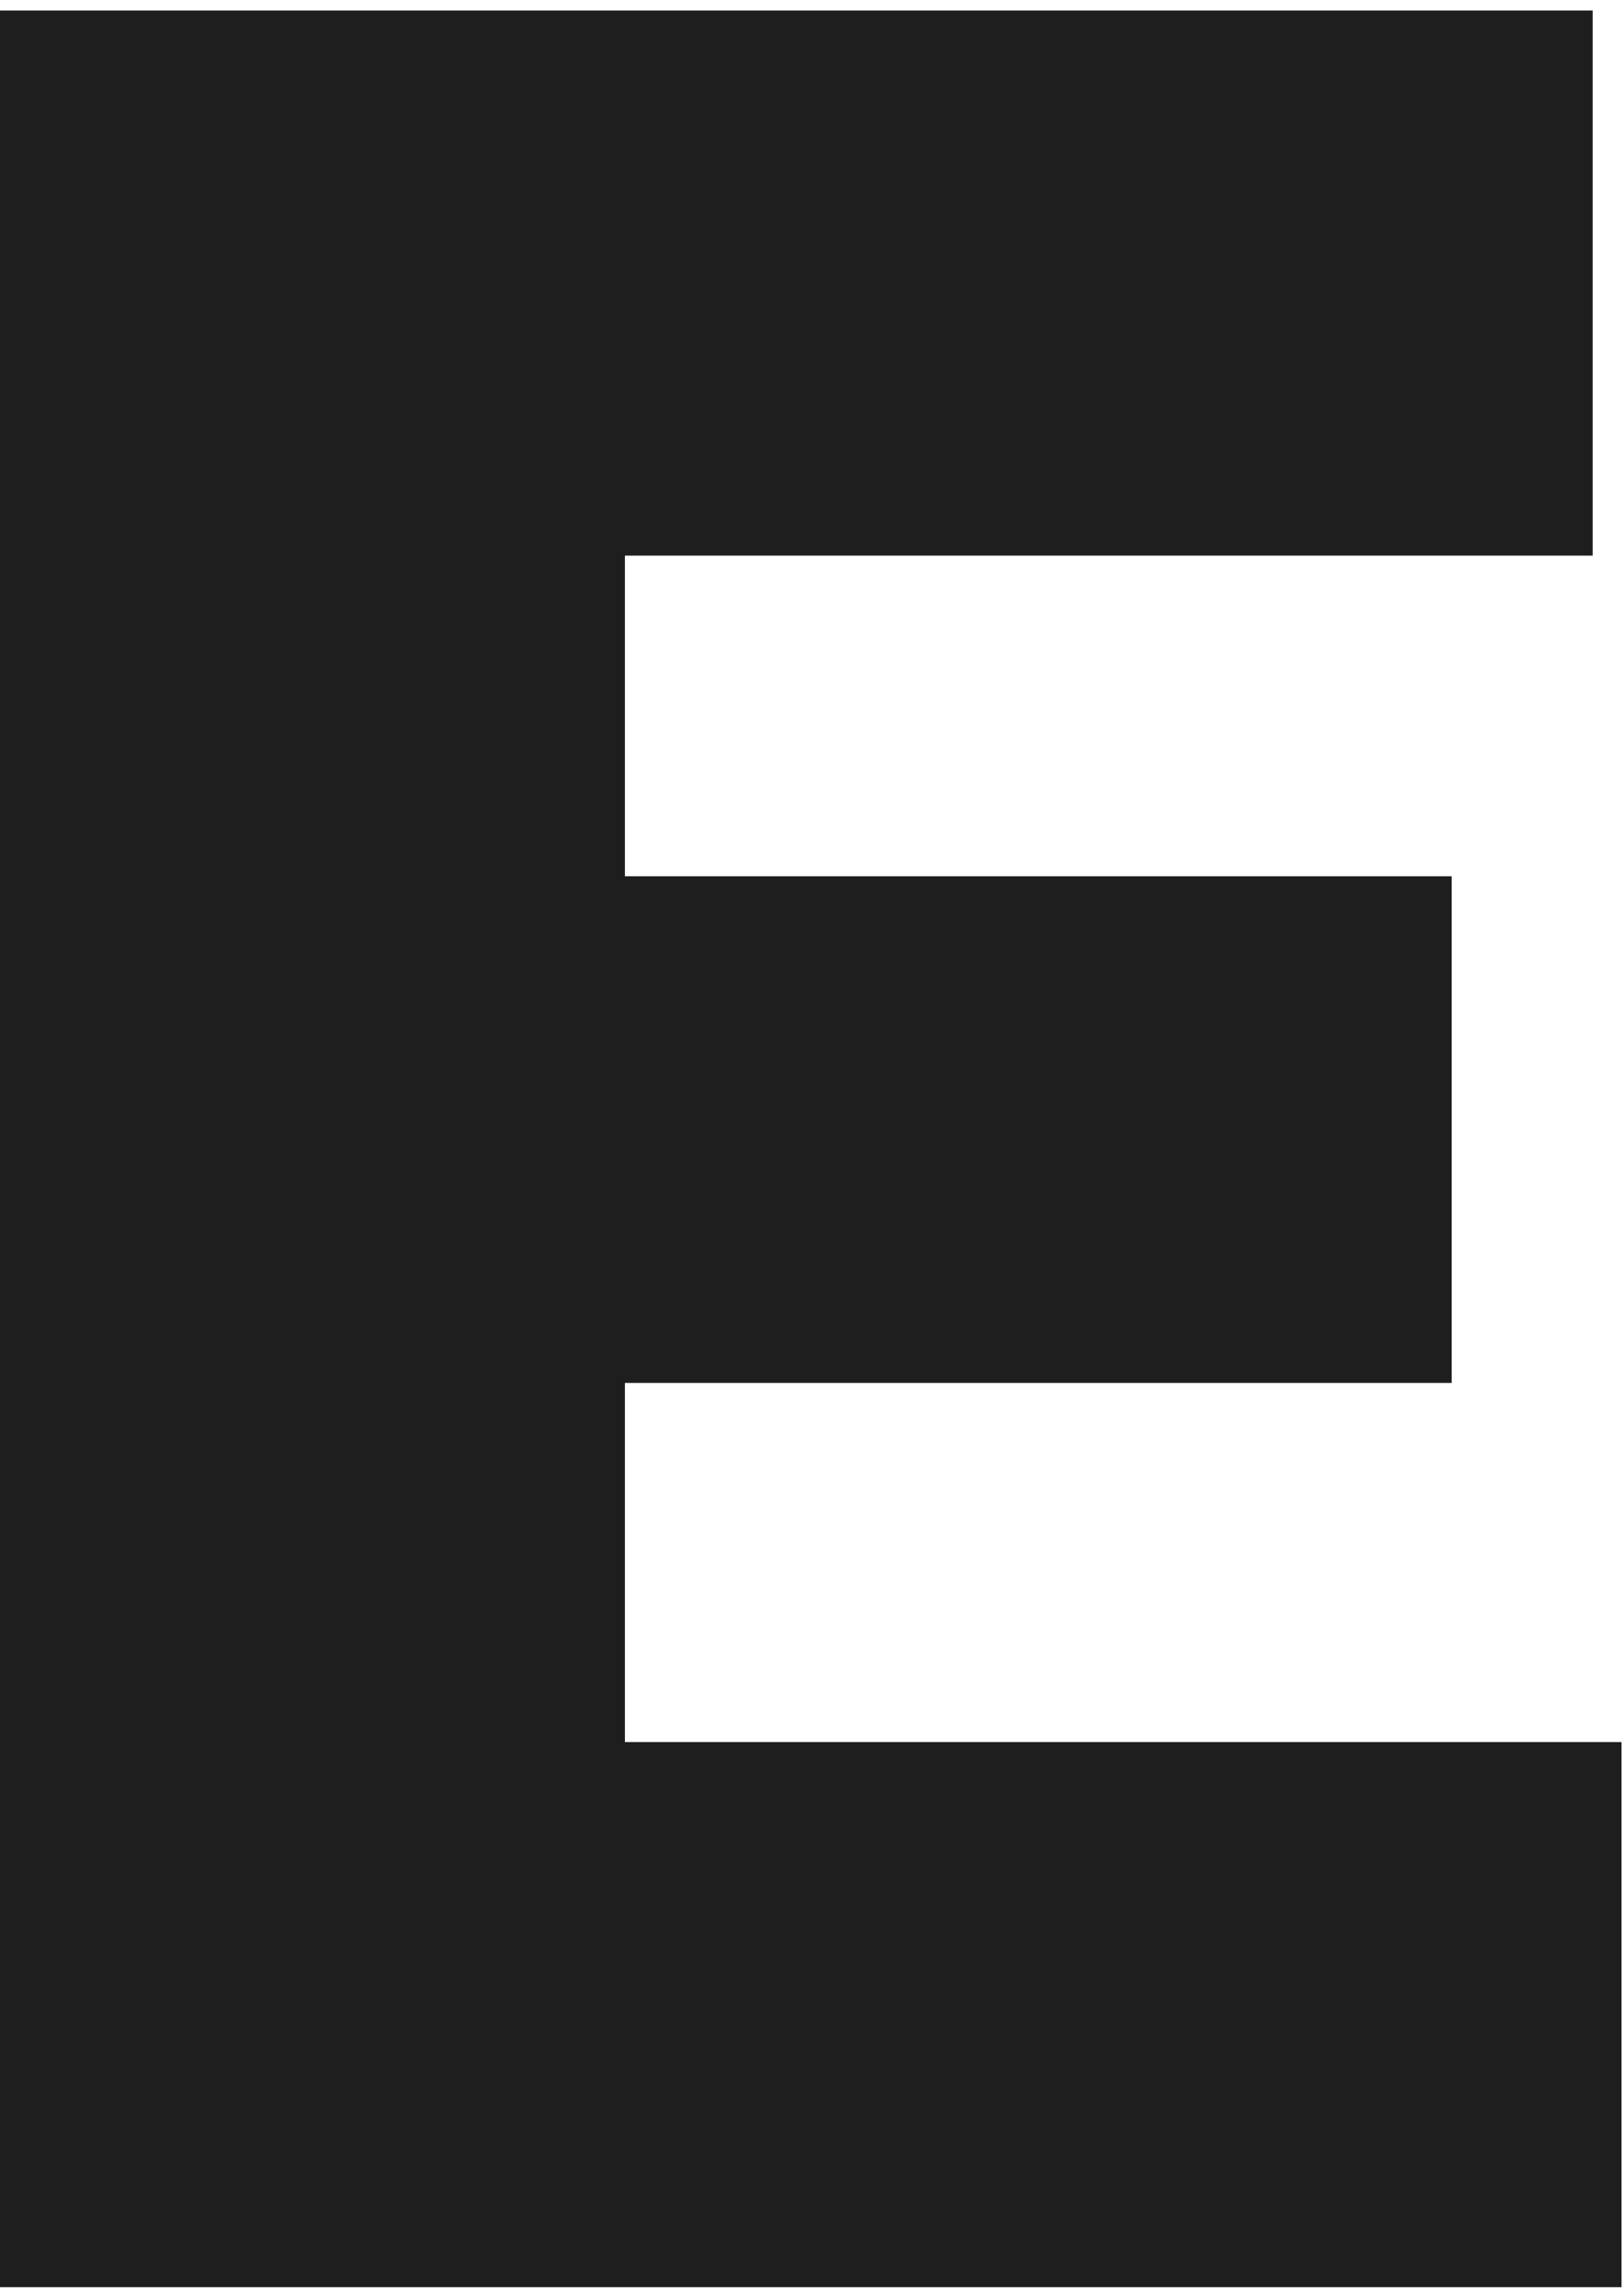 <svg width="147" height="207" viewBox="0 0 147 207" fill="none" xmlns="http://www.w3.org/2000/svg">
<g id="Property 1=Variant2" clip-path="url(#clip0_603_623)">
<path id="perf" d="M146.776 157.59V206.902H0L0 0.951H144.166V50.263H56.564V79.271H131.402V125.102H56.564V157.59H146.776Z" fill="#1D1E1D"/>
</g>
<defs>
<clipPath id="clip0_603_623">
<rect width="146.776" height="205.951" fill="white" transform="translate(0 0.951)"/>
</clipPath>
</defs>
</svg>
